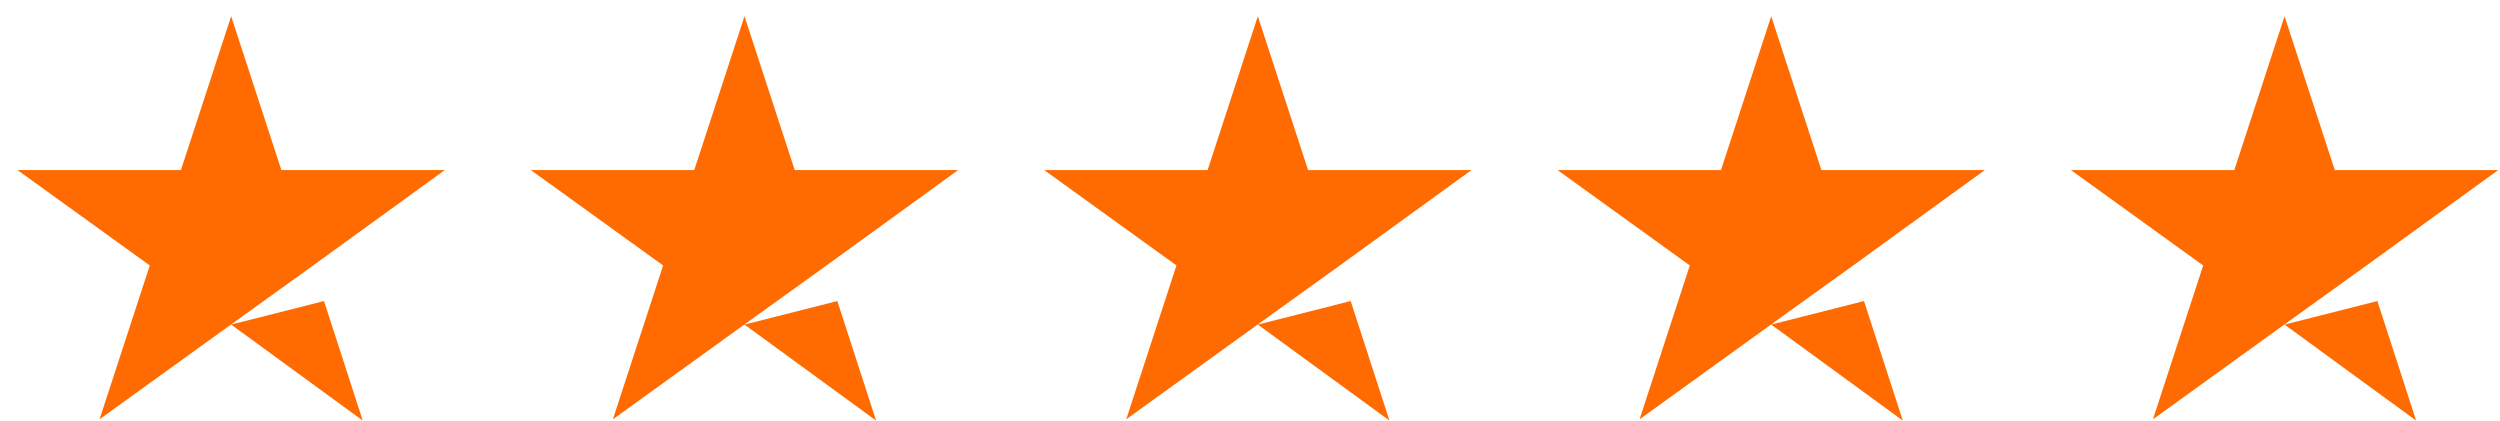 <svg width="89" height="15" viewBox="0 0 89 15" fill="none" xmlns="http://www.w3.org/2000/svg">
<path d="M8.229 11.555L11.534 10.717L12.914 14.973L8.229 11.555ZM15.834 6.055H10.017L8.229 0.578L6.441 6.055H0.624L5.332 9.45L3.544 14.927L8.252 11.532L11.149 9.45L15.834 6.055Z" fill="#FF6B00"/>
<path d="M26.504 11.555L29.809 10.717L31.189 14.973L26.504 11.555ZM34.109 6.055H28.292L26.504 0.578L24.716 6.055H18.899L23.607 9.45L21.819 14.927L26.527 11.532L29.424 9.45L34.109 6.055Z" fill="#FF6B00"/>
<path d="M44.779 11.555L48.084 10.717L49.465 14.973L44.779 11.555ZM52.384 6.055H46.568L44.779 0.578L42.991 6.055H37.175L41.882 9.45L40.094 14.927L44.802 11.532L47.699 9.45L52.384 6.055Z" fill="#FF6B00"/>
<path d="M63.055 11.555L66.359 10.717L67.74 14.973L63.055 11.555ZM70.659 6.055H64.843L63.055 0.578L61.267 6.055H55.45L60.157 9.45L58.369 14.927L63.077 11.532L65.974 9.45L70.659 6.055Z" fill="#FF6B00"/>
<path d="M81.33 11.555L84.634 10.717L86.015 14.973L81.33 11.555ZM88.935 6.055H83.118L81.33 0.578L79.542 6.055H73.725L78.433 9.45L76.645 14.927L81.352 11.532L84.249 9.45L88.935 6.055Z" fill="#FF6B00"/>
</svg>
